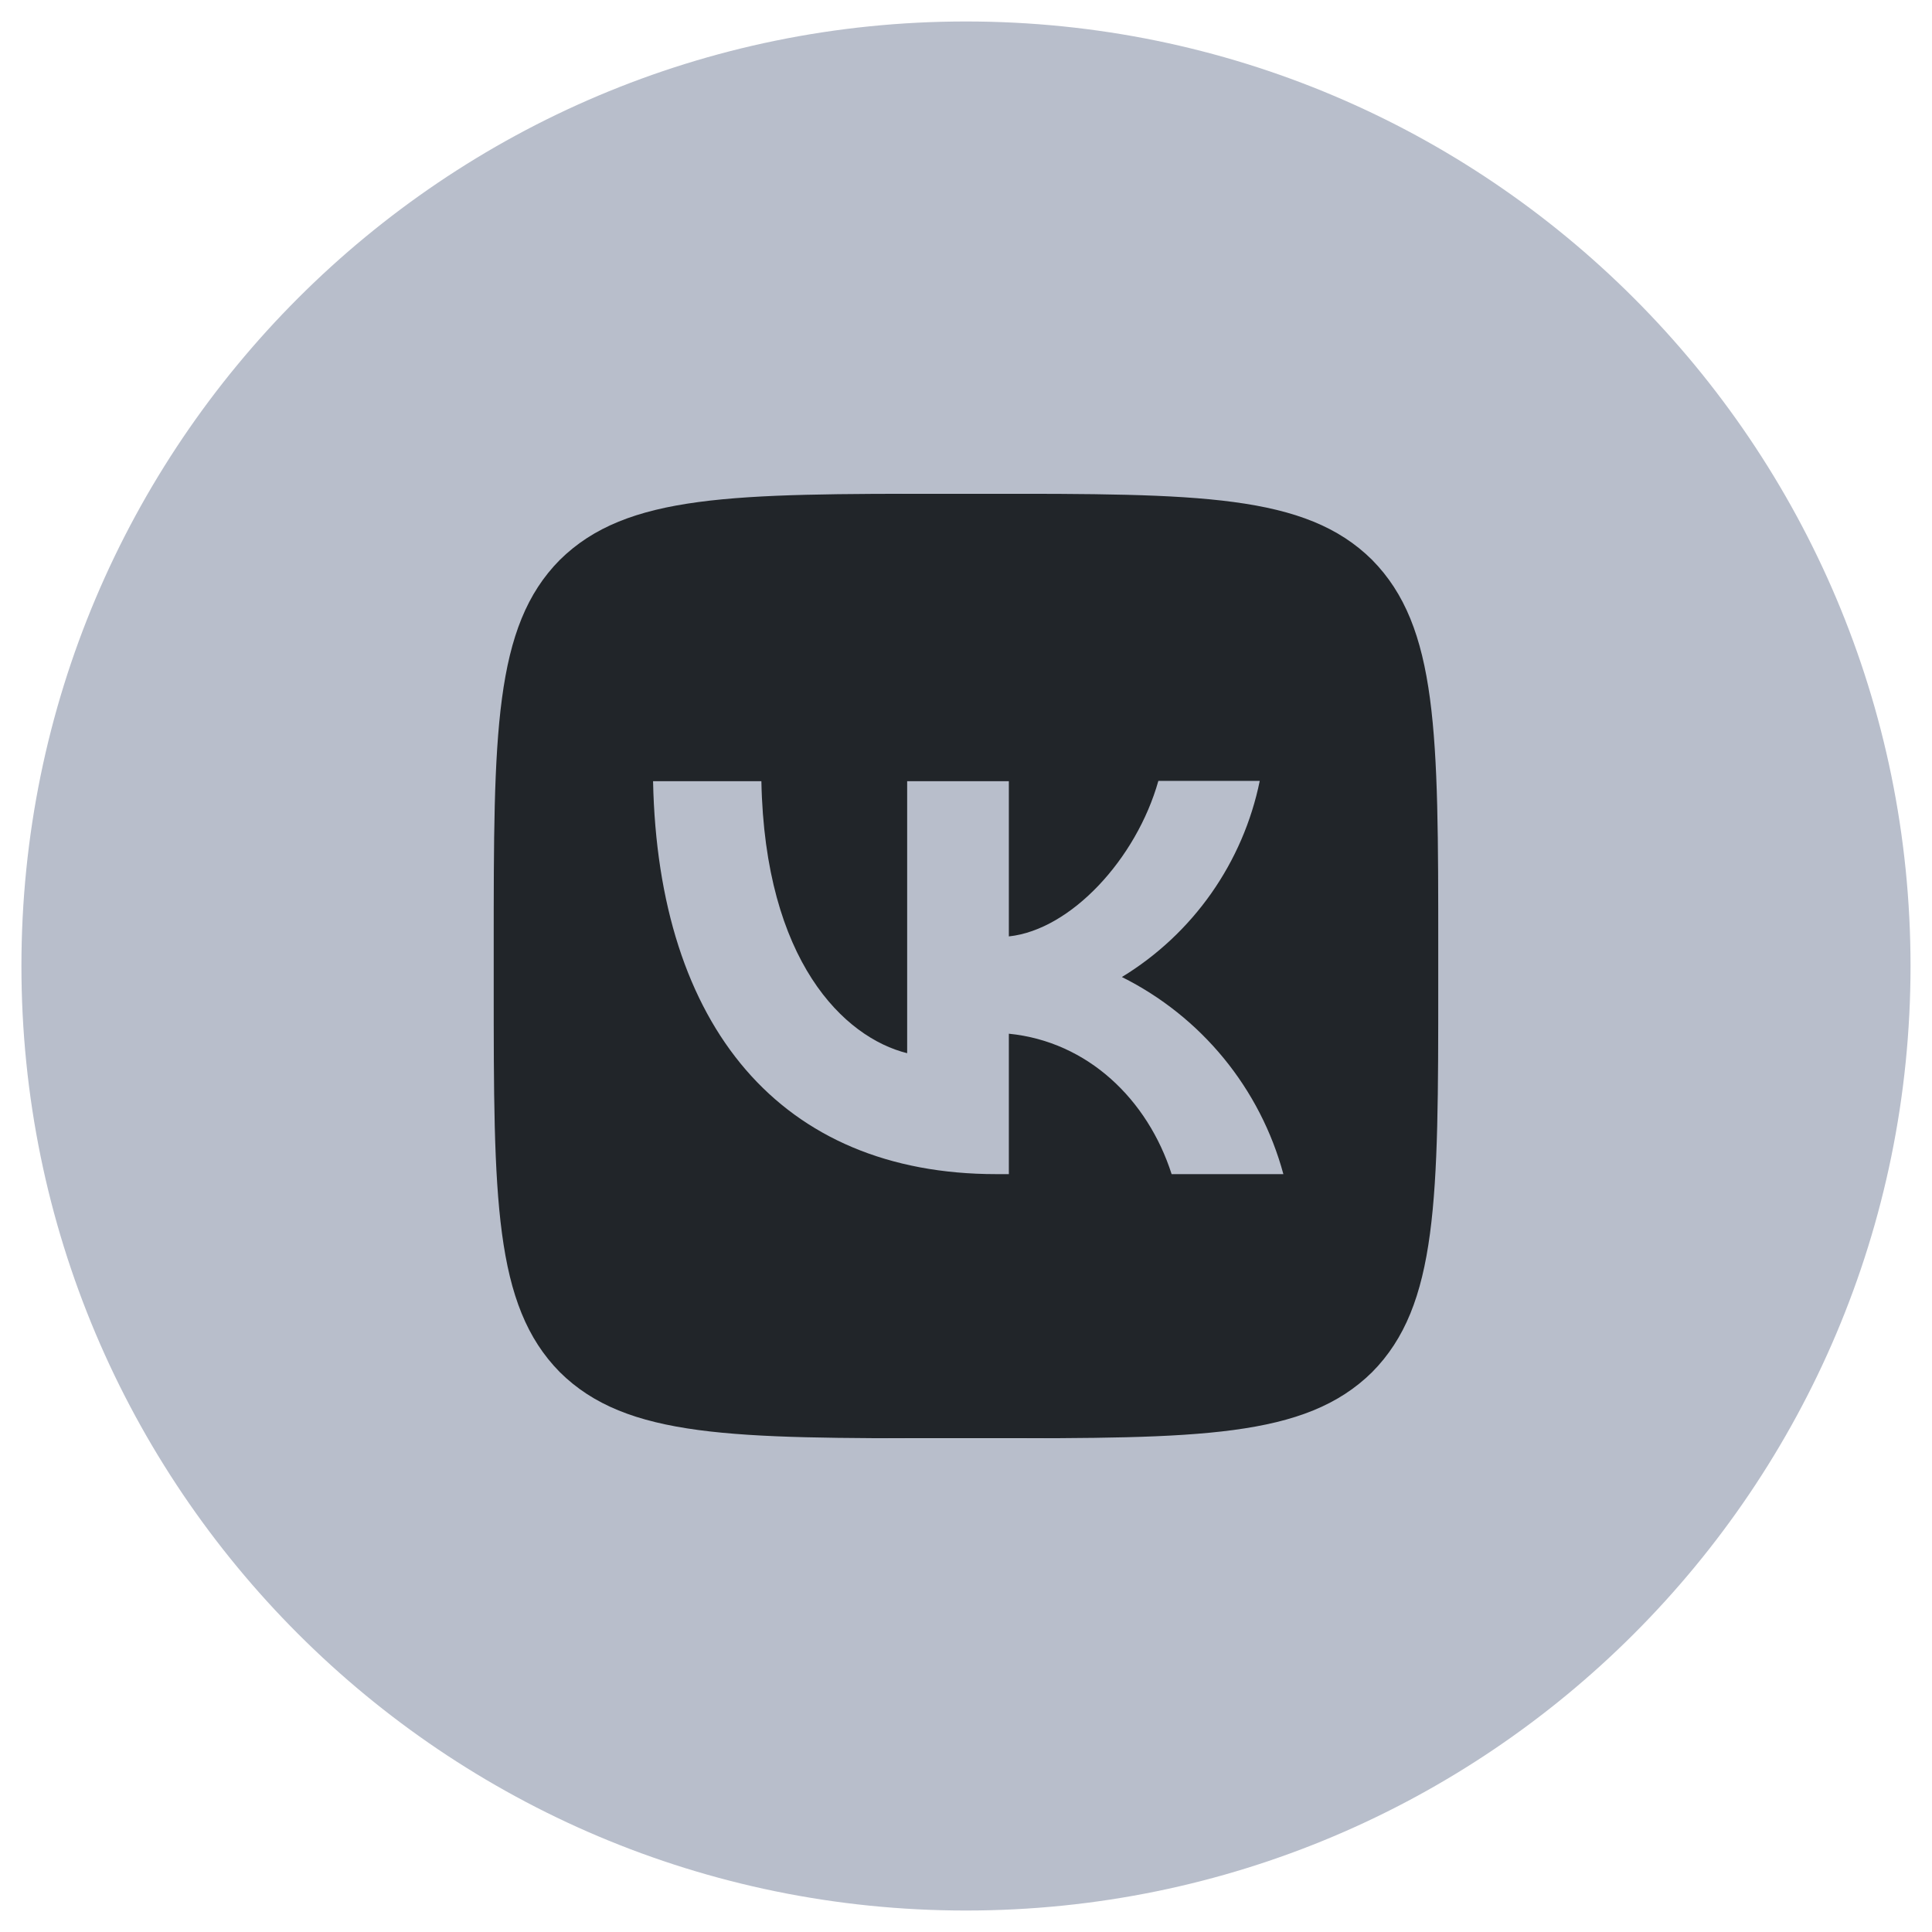 <svg width="44" height="44" viewBox="0 0 44 44" fill="none" xmlns="http://www.w3.org/2000/svg">
<g clip-path="url(#clip0_72_73)">
<path d="M34.55 11.244H9.453V32.755H34.55V11.244Z" fill="#212529"/>
<path fill-rule="evenodd" clip-rule="evenodd" d="M43.511 22C43.511 10.12 33.88 0.489 21.999 0.489C10.119 0.489 0.488 10.12 0.488 22C0.488 33.881 10.119 43.511 21.999 43.511C33.88 43.511 43.511 33.881 43.511 22ZM12.75 12.751C11.244 14.271 11.244 16.701 11.244 21.57V22.431C11.244 27.292 11.244 29.723 12.75 31.25C14.27 32.756 16.701 32.756 21.569 32.756H22.43C27.291 32.756 29.722 32.756 31.249 31.25C32.755 29.73 32.755 27.299 32.755 22.431V21.57C32.755 16.709 32.755 14.278 31.249 12.751C29.729 11.245 27.298 11.245 22.43 11.245H21.569C16.708 11.245 14.277 11.245 12.75 12.751Z" fill="#B8BECB"/>
<path d="M22.689 26.74C17.784 26.74 14.988 23.384 14.873 17.791H17.34C17.419 21.893 19.225 23.628 20.66 23.986V17.791H22.976V21.326C24.388 21.176 25.88 19.562 26.381 17.784H28.69C28.502 18.705 28.126 19.576 27.586 20.345C27.045 21.114 26.352 21.763 25.55 22.251C26.445 22.697 27.236 23.328 27.87 24.101C28.504 24.875 28.967 25.774 29.228 26.74H26.683C26.138 25.041 24.775 23.721 22.976 23.542V26.74H22.689Z" fill="#B8BECB"/>
</g>
<defs>
<clipPath id="clip0_72_73">
<rect width="44" height="44" fill="white"/>
</clipPath>
</defs>
</svg>
